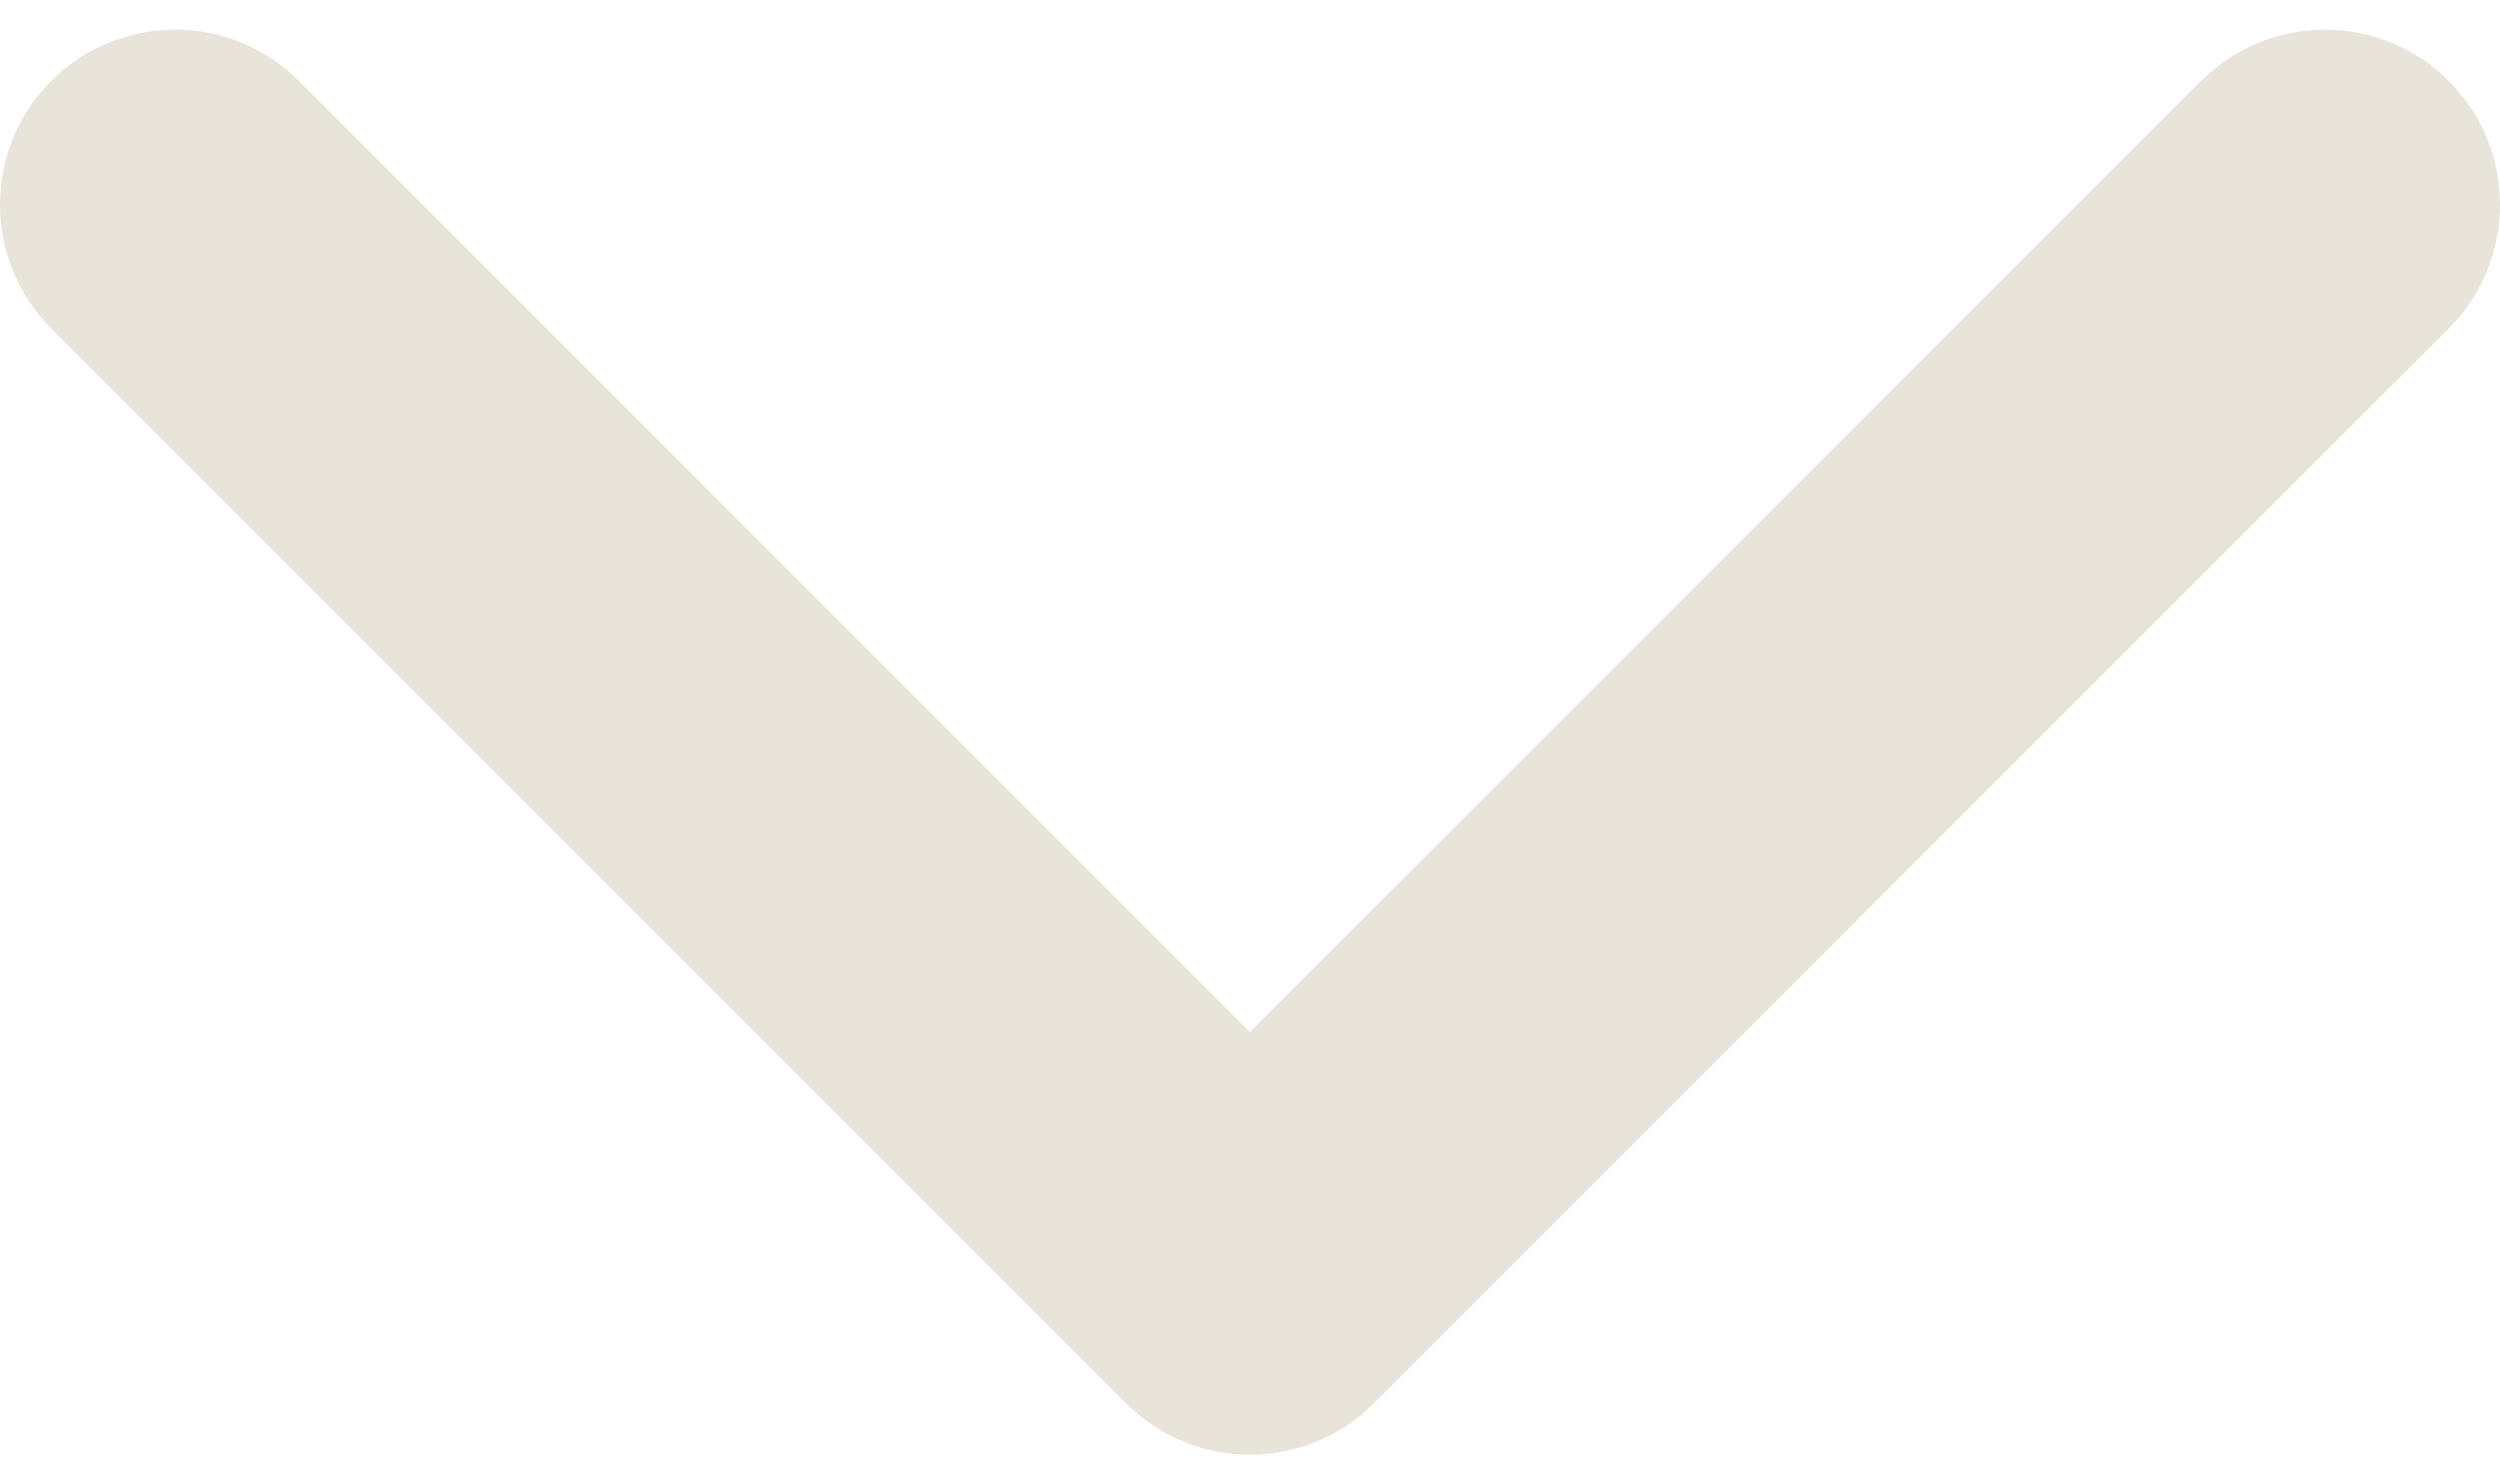 <svg width="64" height="38" viewBox="0 0 64 38" fill="none" xmlns="http://www.w3.org/2000/svg">
<path d="M32 37.241C30.853 37.241 29.706 36.803 28.832 35.929L1.313 8.41C-0.438 6.66 -0.438 3.821 1.313 2.071C3.063 0.322 5.9 0.322 7.651 2.071L32 26.422L56.349 2.072C58.099 0.322 60.937 0.322 62.686 2.072C64.438 3.822 64.438 6.66 62.686 8.411L35.168 35.93C34.293 36.804 33.147 37.241 32 37.241Z" fill="#E3DDCF" fill-opacity="0.8"/>
</svg>
